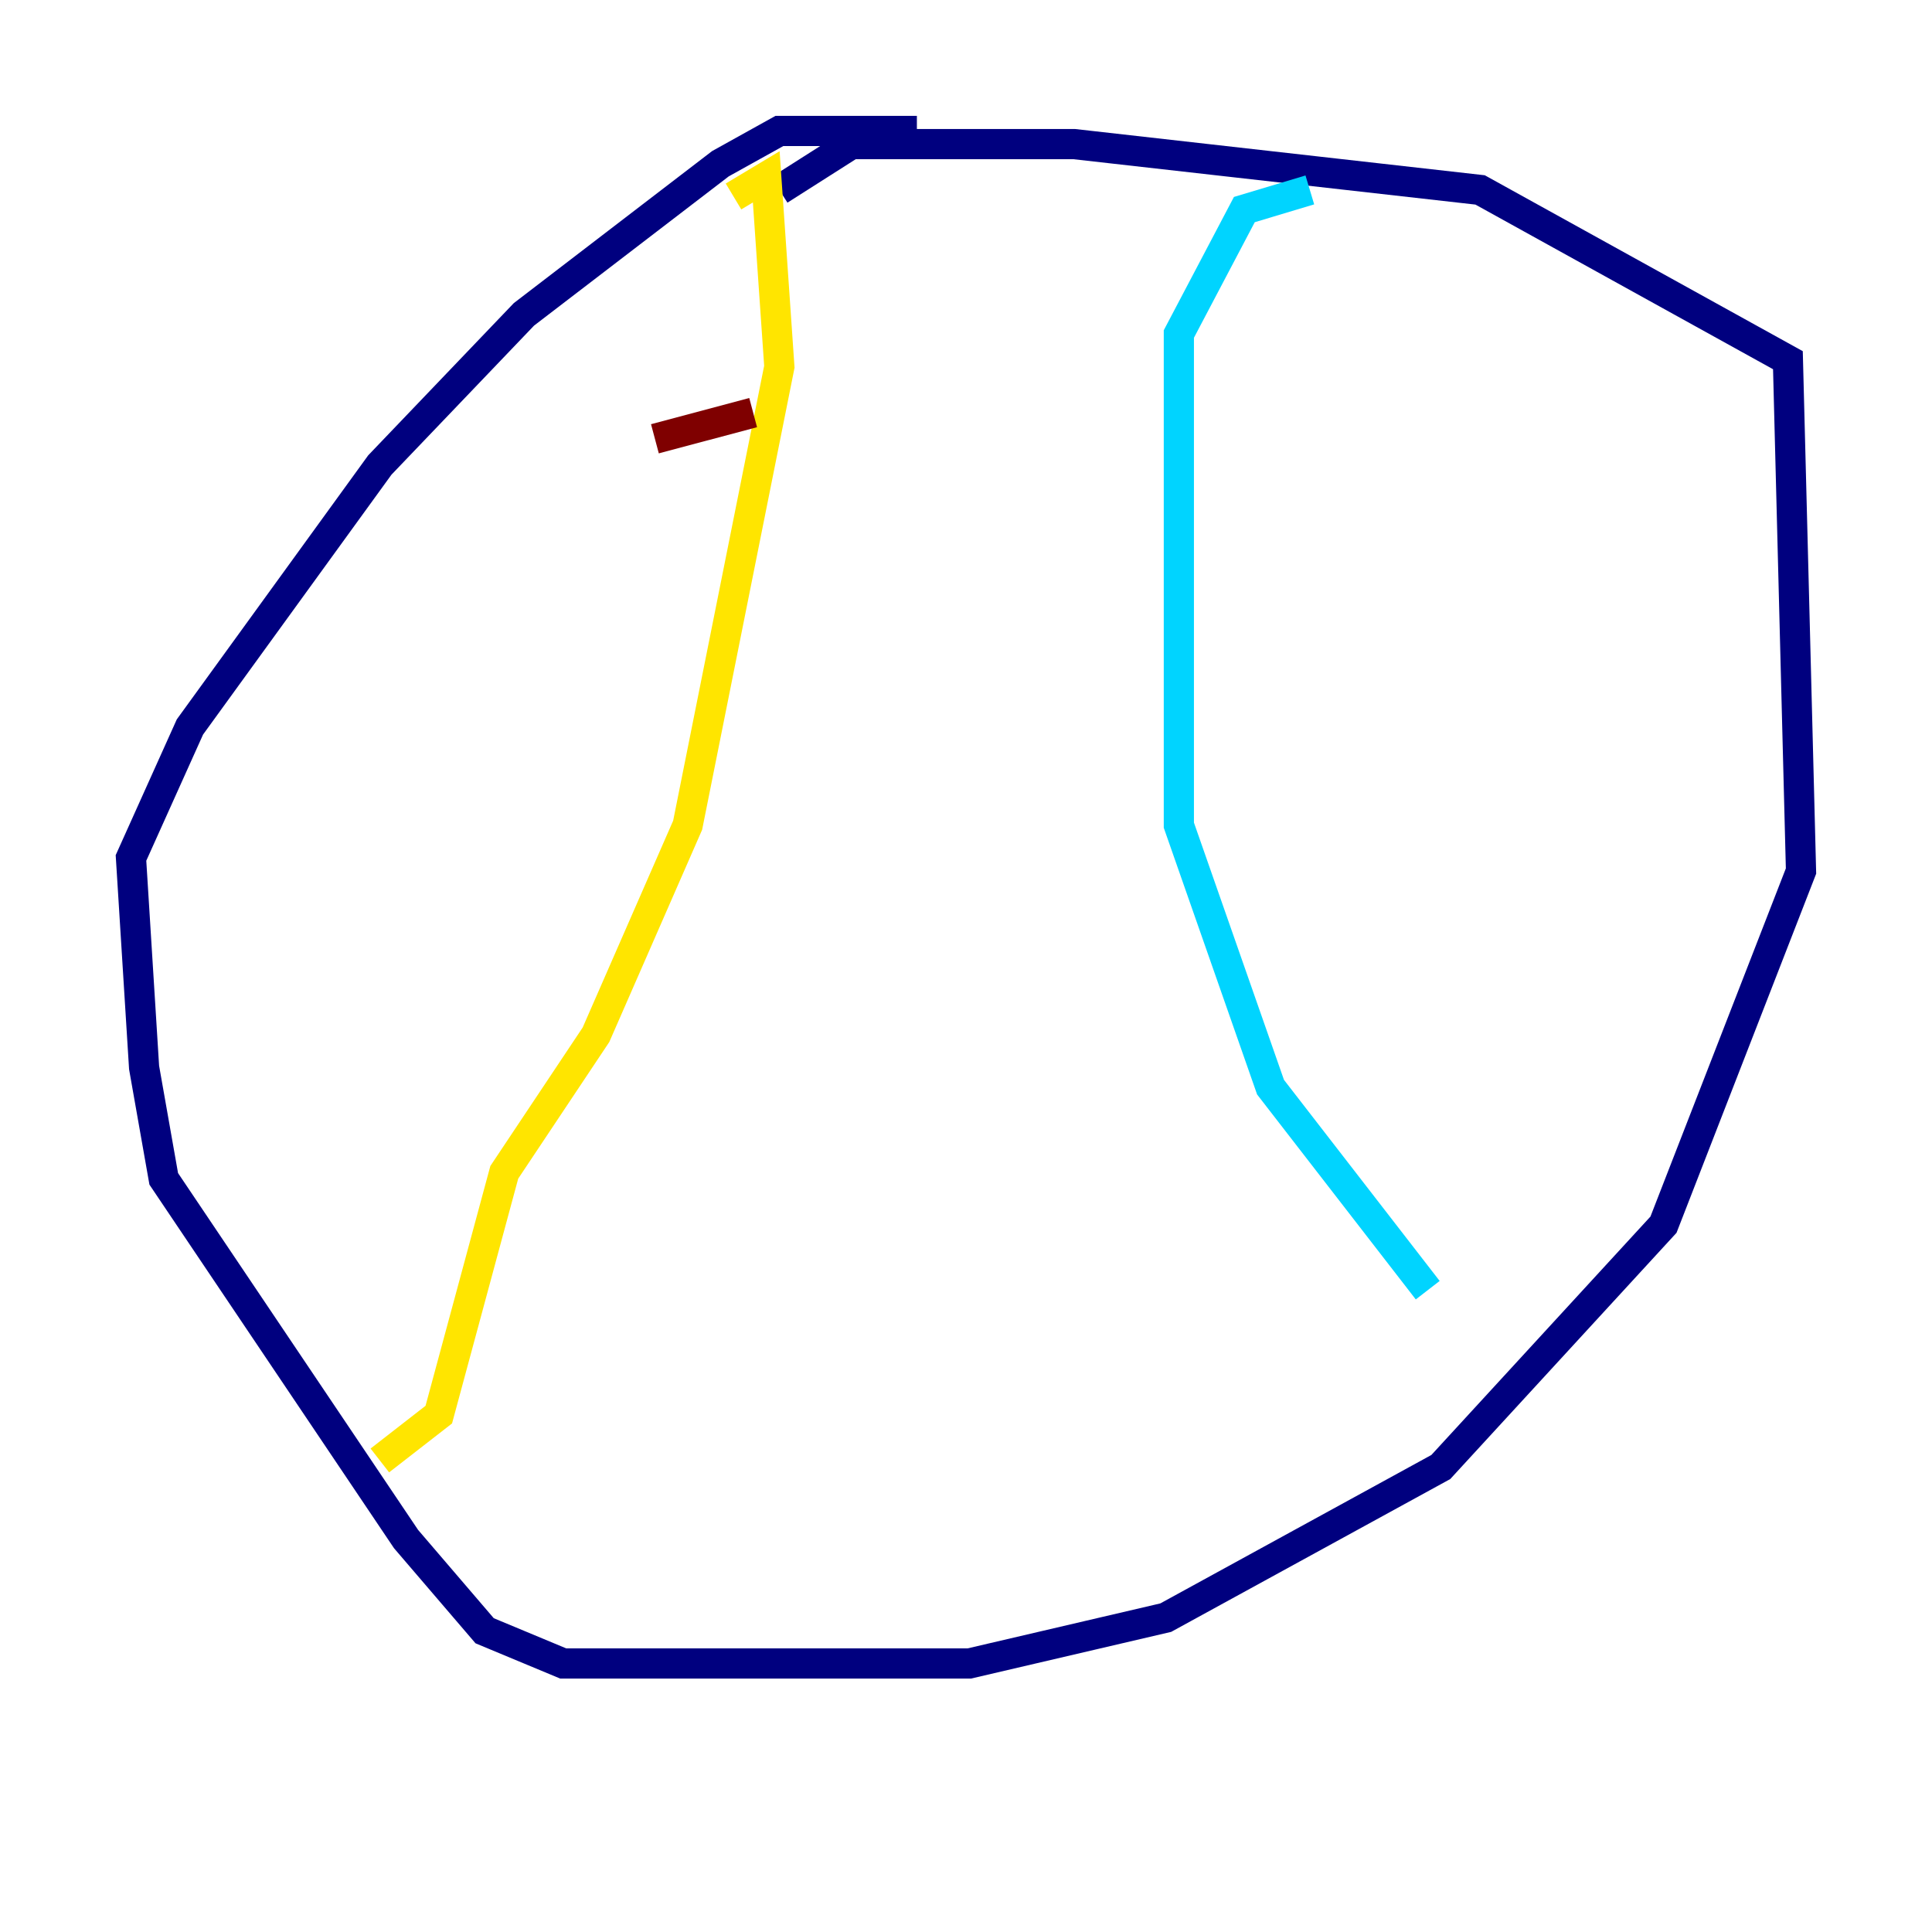 <?xml version="1.0" encoding="utf-8" ?>
<svg baseProfile="tiny" height="128" version="1.2" viewBox="0,0,128,128" width="128" xmlns="http://www.w3.org/2000/svg" xmlns:ev="http://www.w3.org/2001/xml-events" xmlns:xlink="http://www.w3.org/1999/xlink"><defs /><polyline fill="none" points="51.634,12.583 56.407,9.546 71.159,9.546 98.061,12.583 118.454,23.864 119.322,57.709 110.21,81.139 95.458,97.193 77.234,107.173 64.217,110.21 37.315,110.21 32.108,108.041 26.902,101.966 10.848,78.102 9.546,70.725 8.678,56.841 12.583,48.163 25.166,30.807 34.712,20.827 47.729,10.848 51.634,8.678 60.746,8.678" stroke="#00007f" stroke-width="2" /><polyline fill="none" points="86.78,12.583 82.441,13.885 78.102,22.129 78.102,54.671 84.176,72.027 94.59,85.478" stroke="#00d4ff" stroke-width="2" /><polyline fill="none" points="25.166,96.759 29.071,93.722 33.41,77.668 39.485,68.556 45.559,54.671 51.634,24.298 50.766,11.715 48.597,13.017" stroke="#ffe500" stroke-width="2" /><polyline fill="none" points="43.39,29.071 49.898,27.336" stroke="#7f0000" stroke-width="2" /></svg>